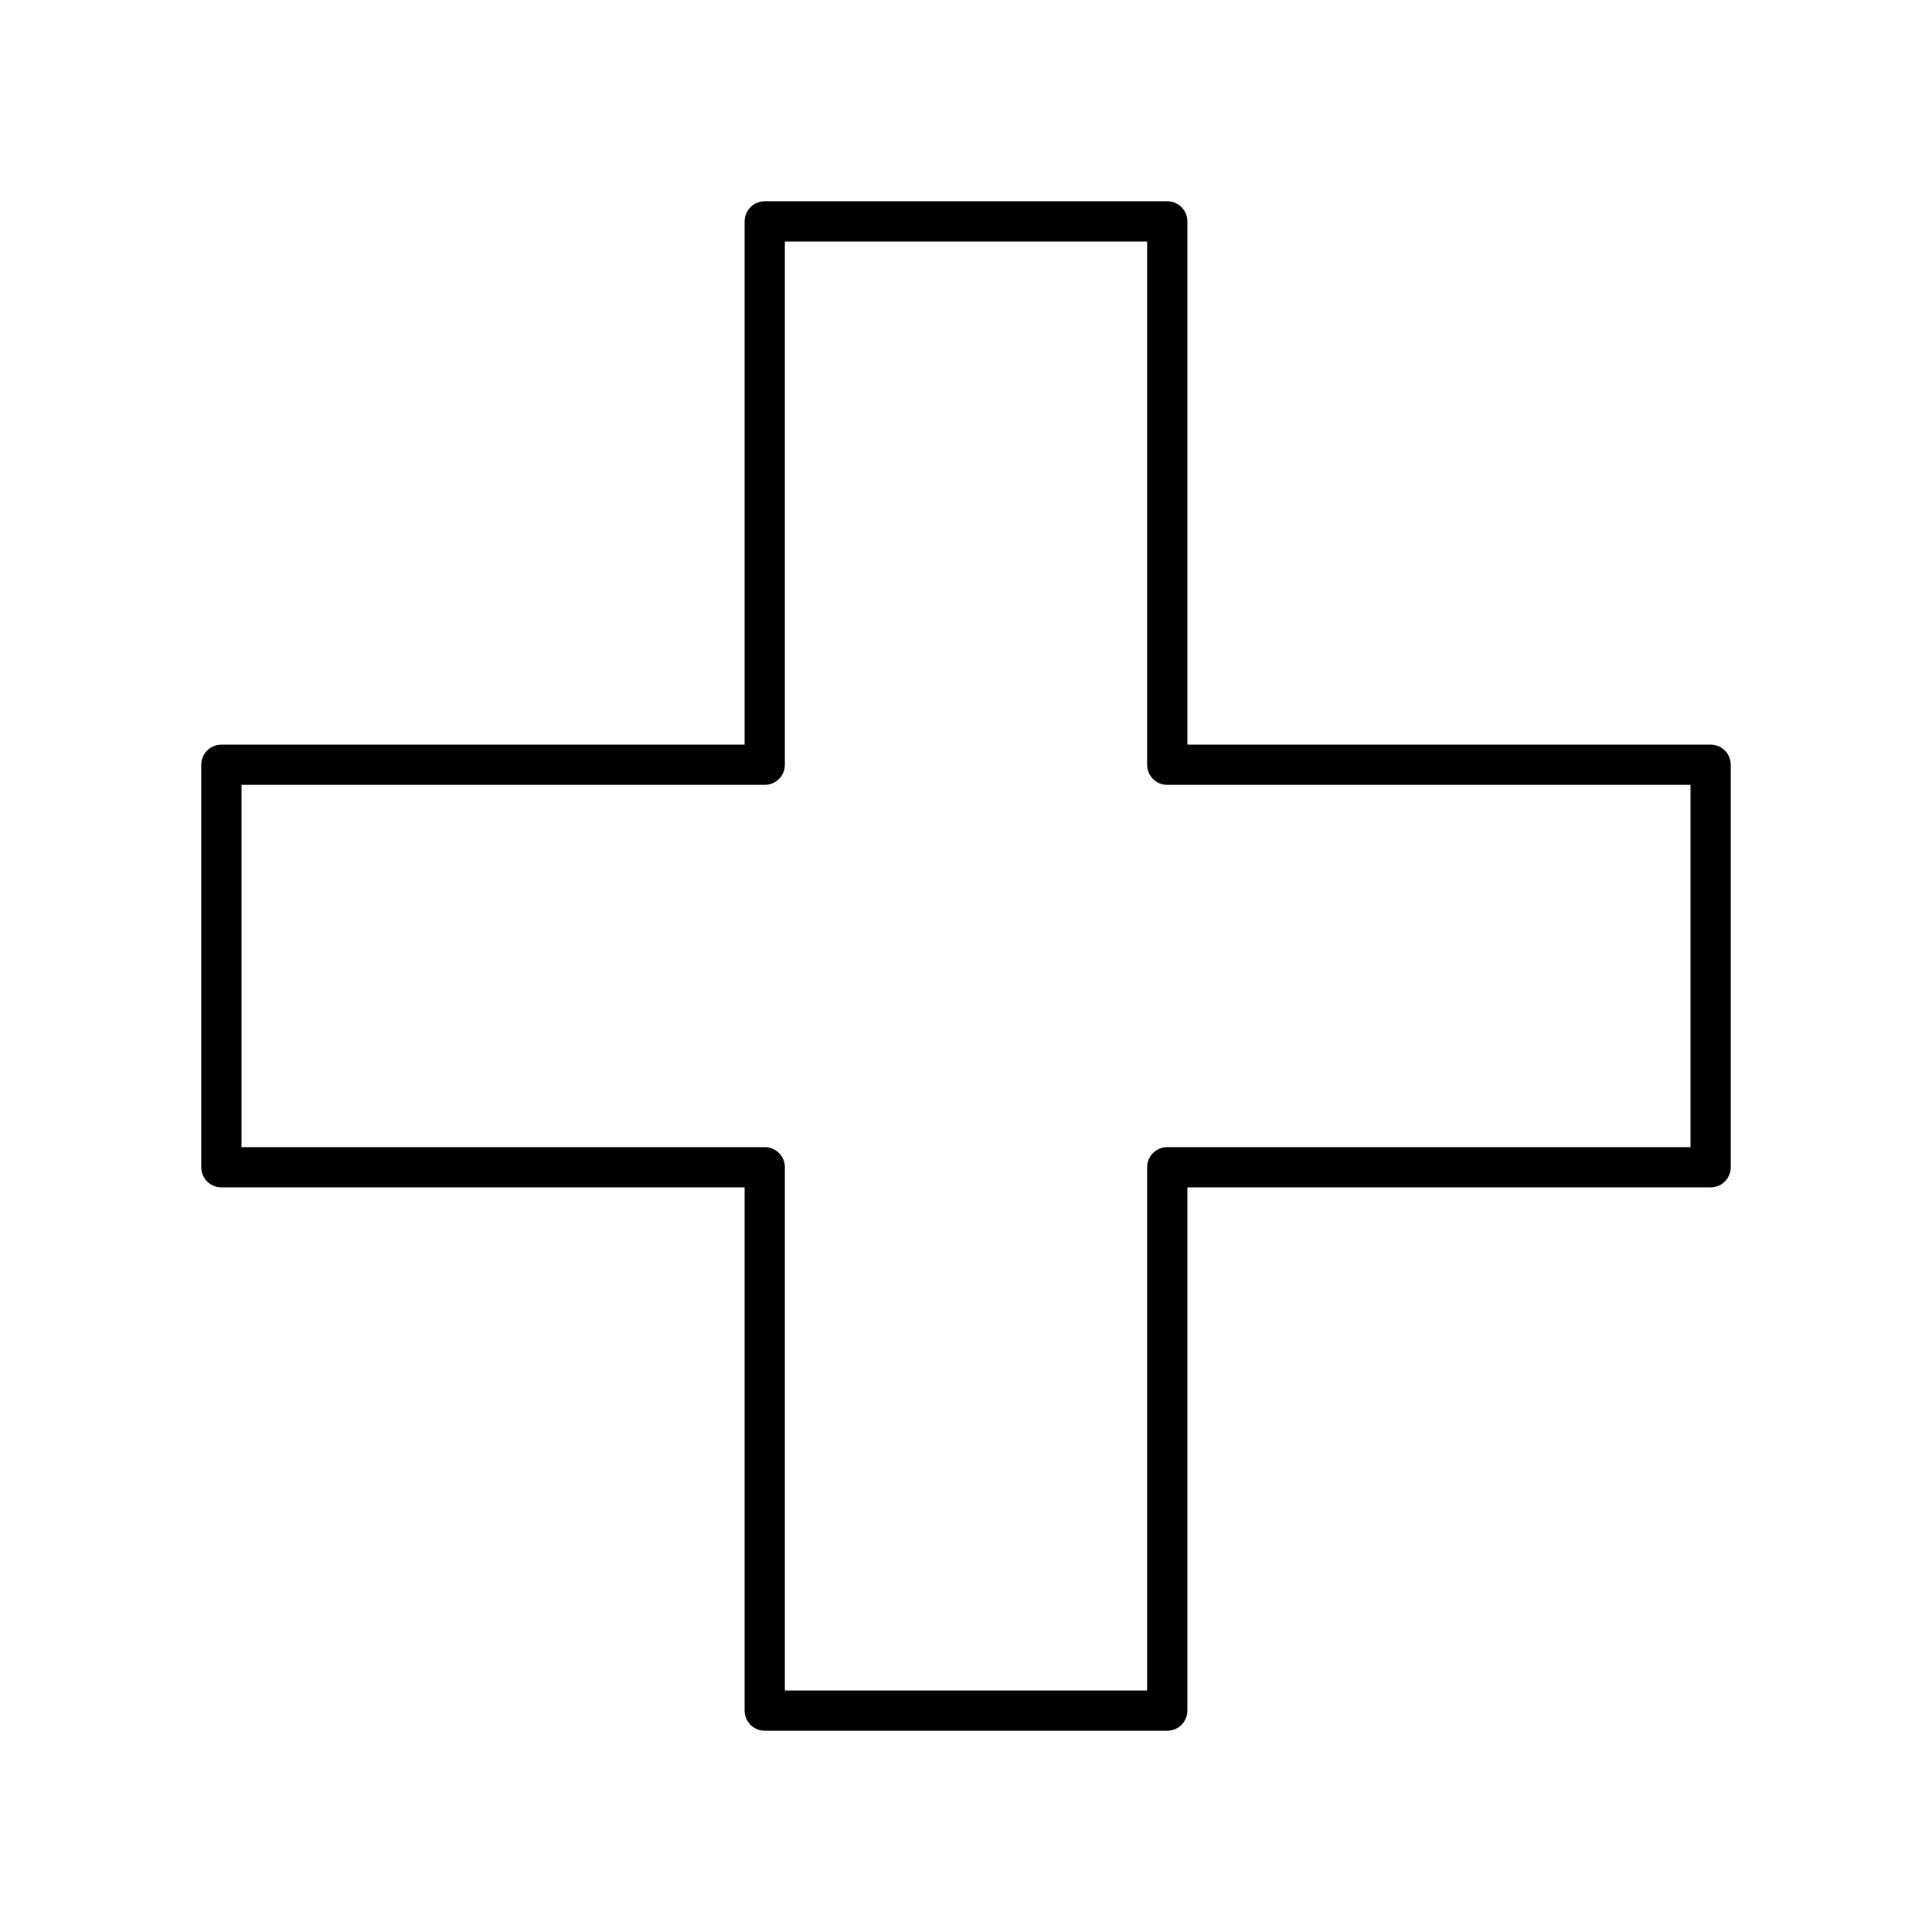 <svg xmlns="http://www.w3.org/2000/svg" width="3em" height="3em" viewBox="0 0 48 48"><path fill="none" stroke="currentColor" stroke-linecap="round" stroke-linejoin="round" d="M42.5 19H29V5.5H19V19H5.5v10H19v13.5h10V29h13.5z"/></svg>